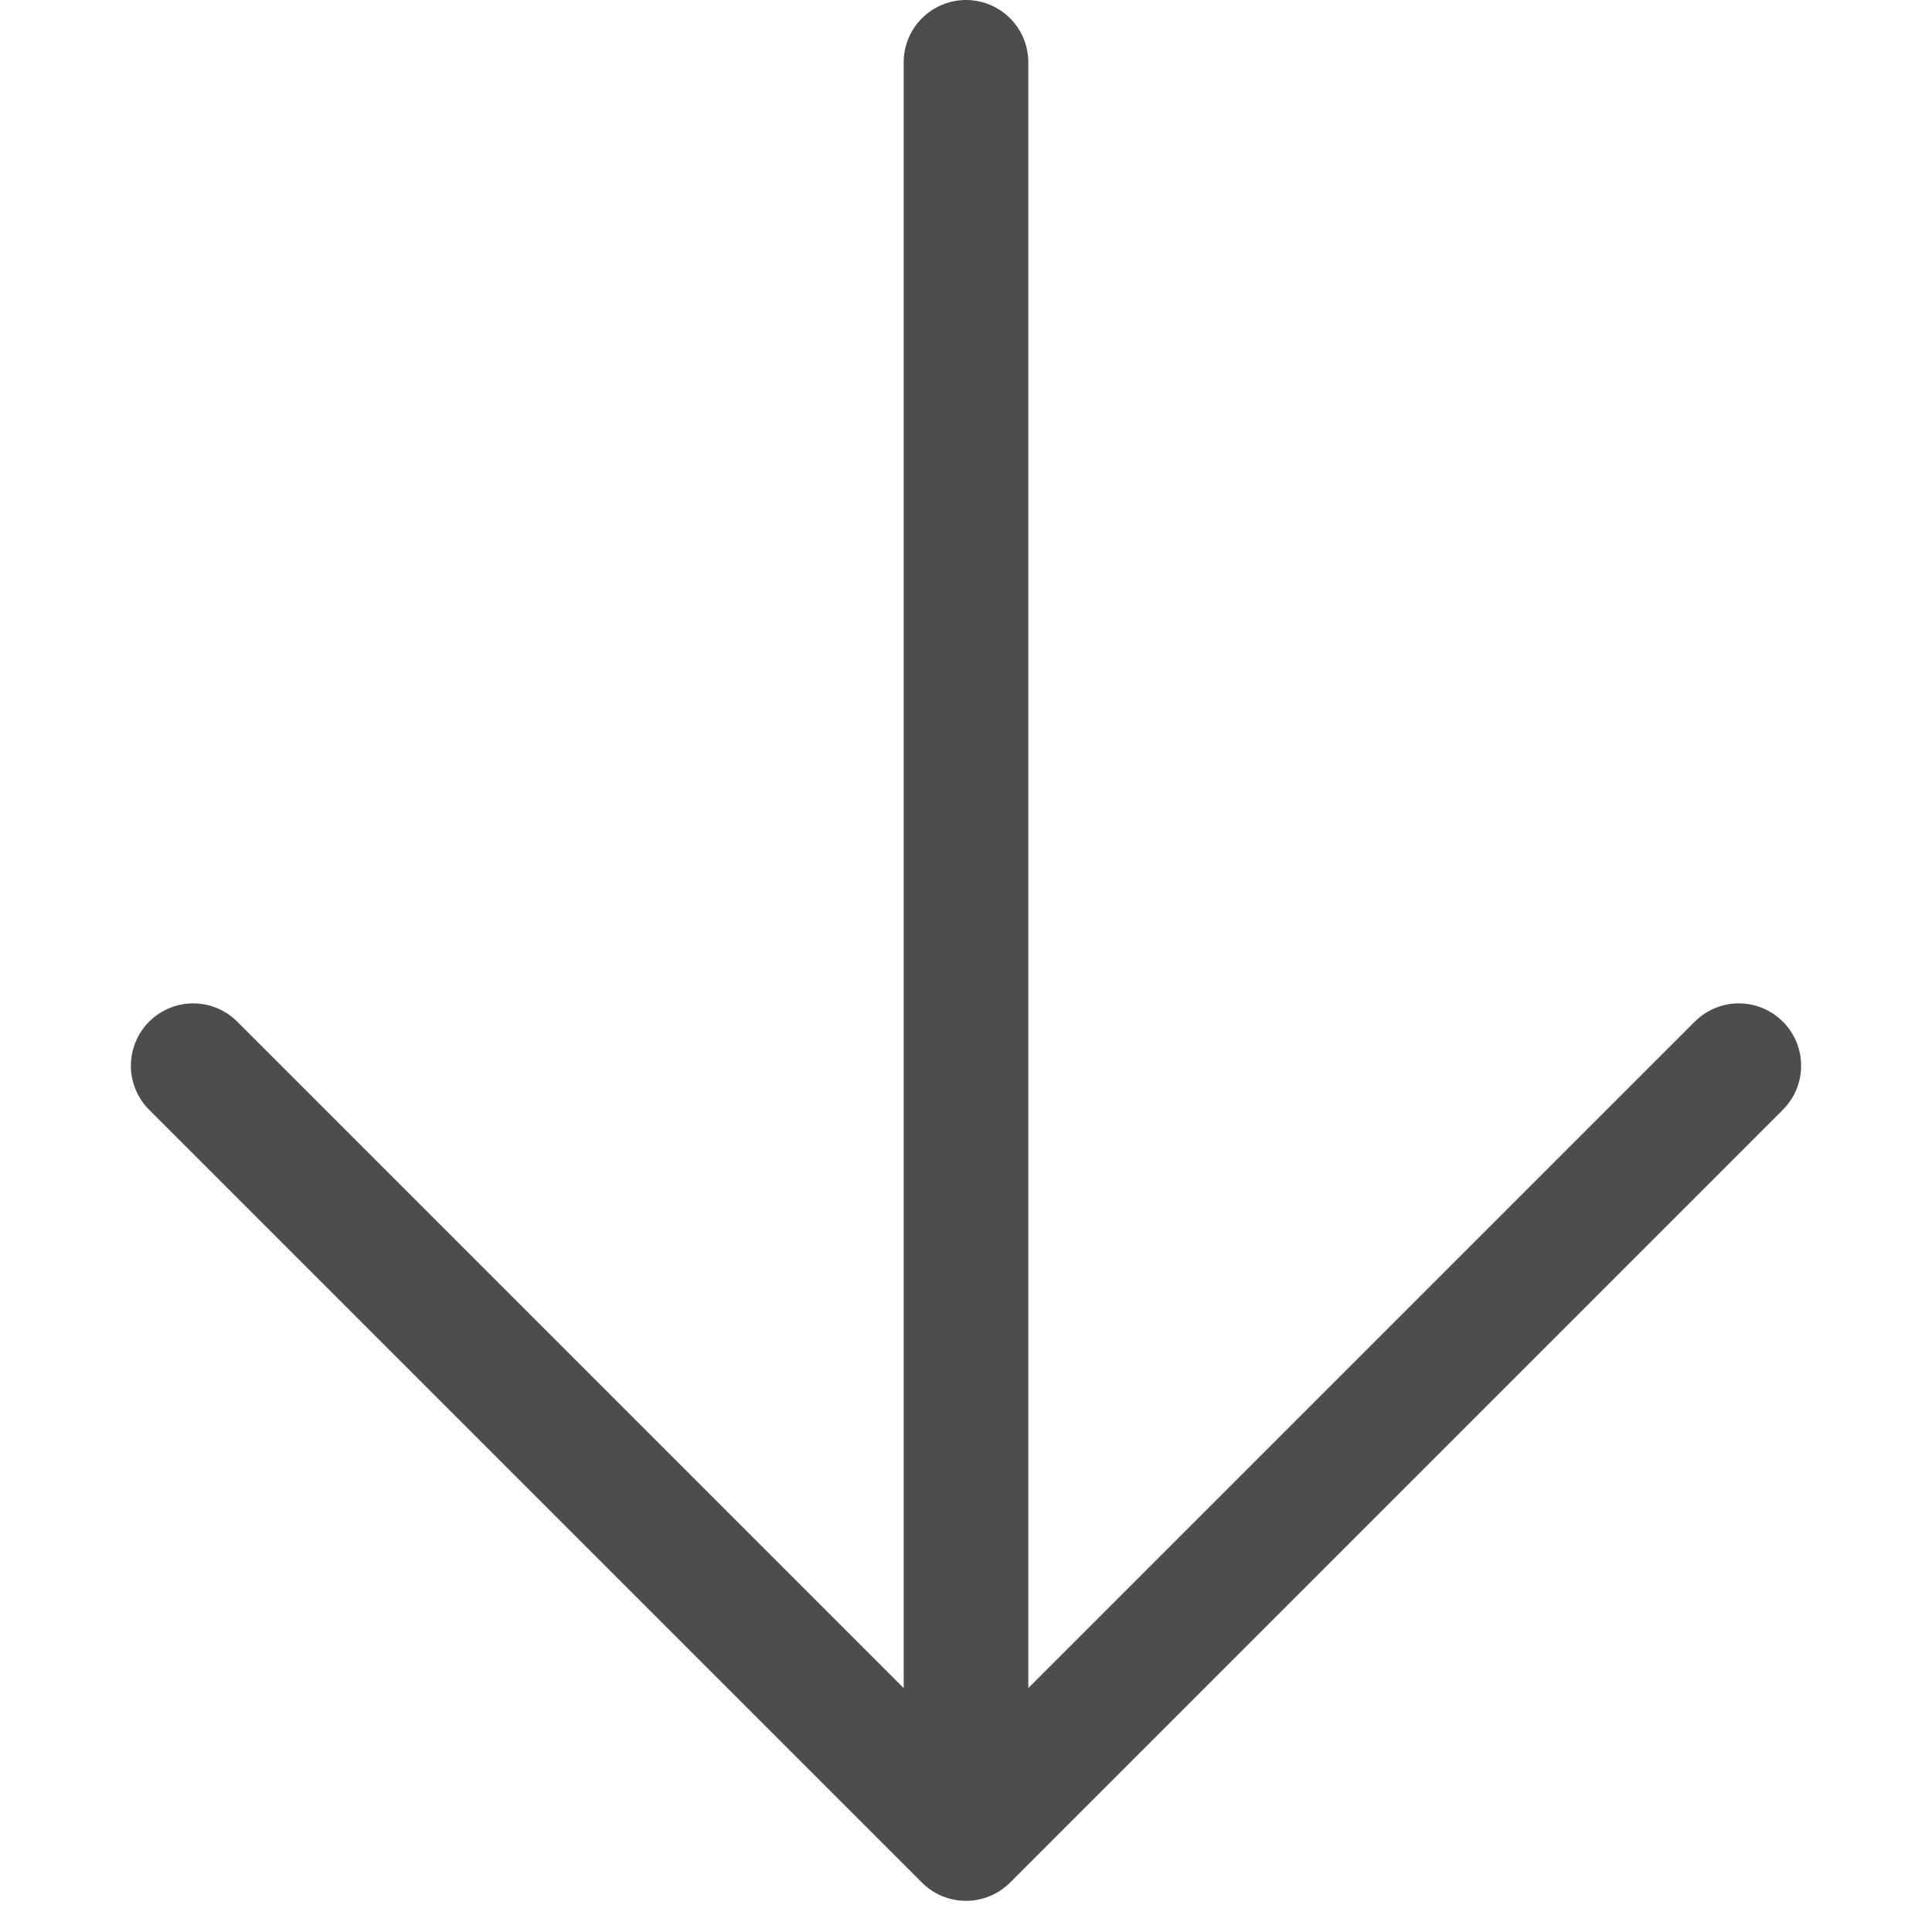 <?xml version="1.0" encoding="utf-8"?>
<!-- Generator: Adobe Illustrator 19.0.0, SVG Export Plug-In . SVG Version: 6.00 Build 0)  -->
<svg version="1.1" id="Layer_1" xmlns="http://www.w3.org/2000/svg" xmlns:xlink="http://www.w3.org/1999/xlink" x="0px" y="0px"
	 viewBox="0 0 31 31" style="enable-background:new 0 0 31 31;" xml:space="preserve">
<style type="text/css">
	.arrow-down{fill:none;stroke:#4D4D4D;stroke-width:2;stroke-linecap:round;stroke-linejoin:round;stroke-miterlimit:10;}
</style>
<g id="XMLID_41_">
	<line id="XMLID_181_" class="arrow-down" x1="15.5" y1="1" x2="15.5" y2="28.7"/>
	<polyline id="XMLID_170_" class="arrow-down" points="27.9,17.1 15.5,29.5 3.1,17.1 	"/>
</g>
</svg>
